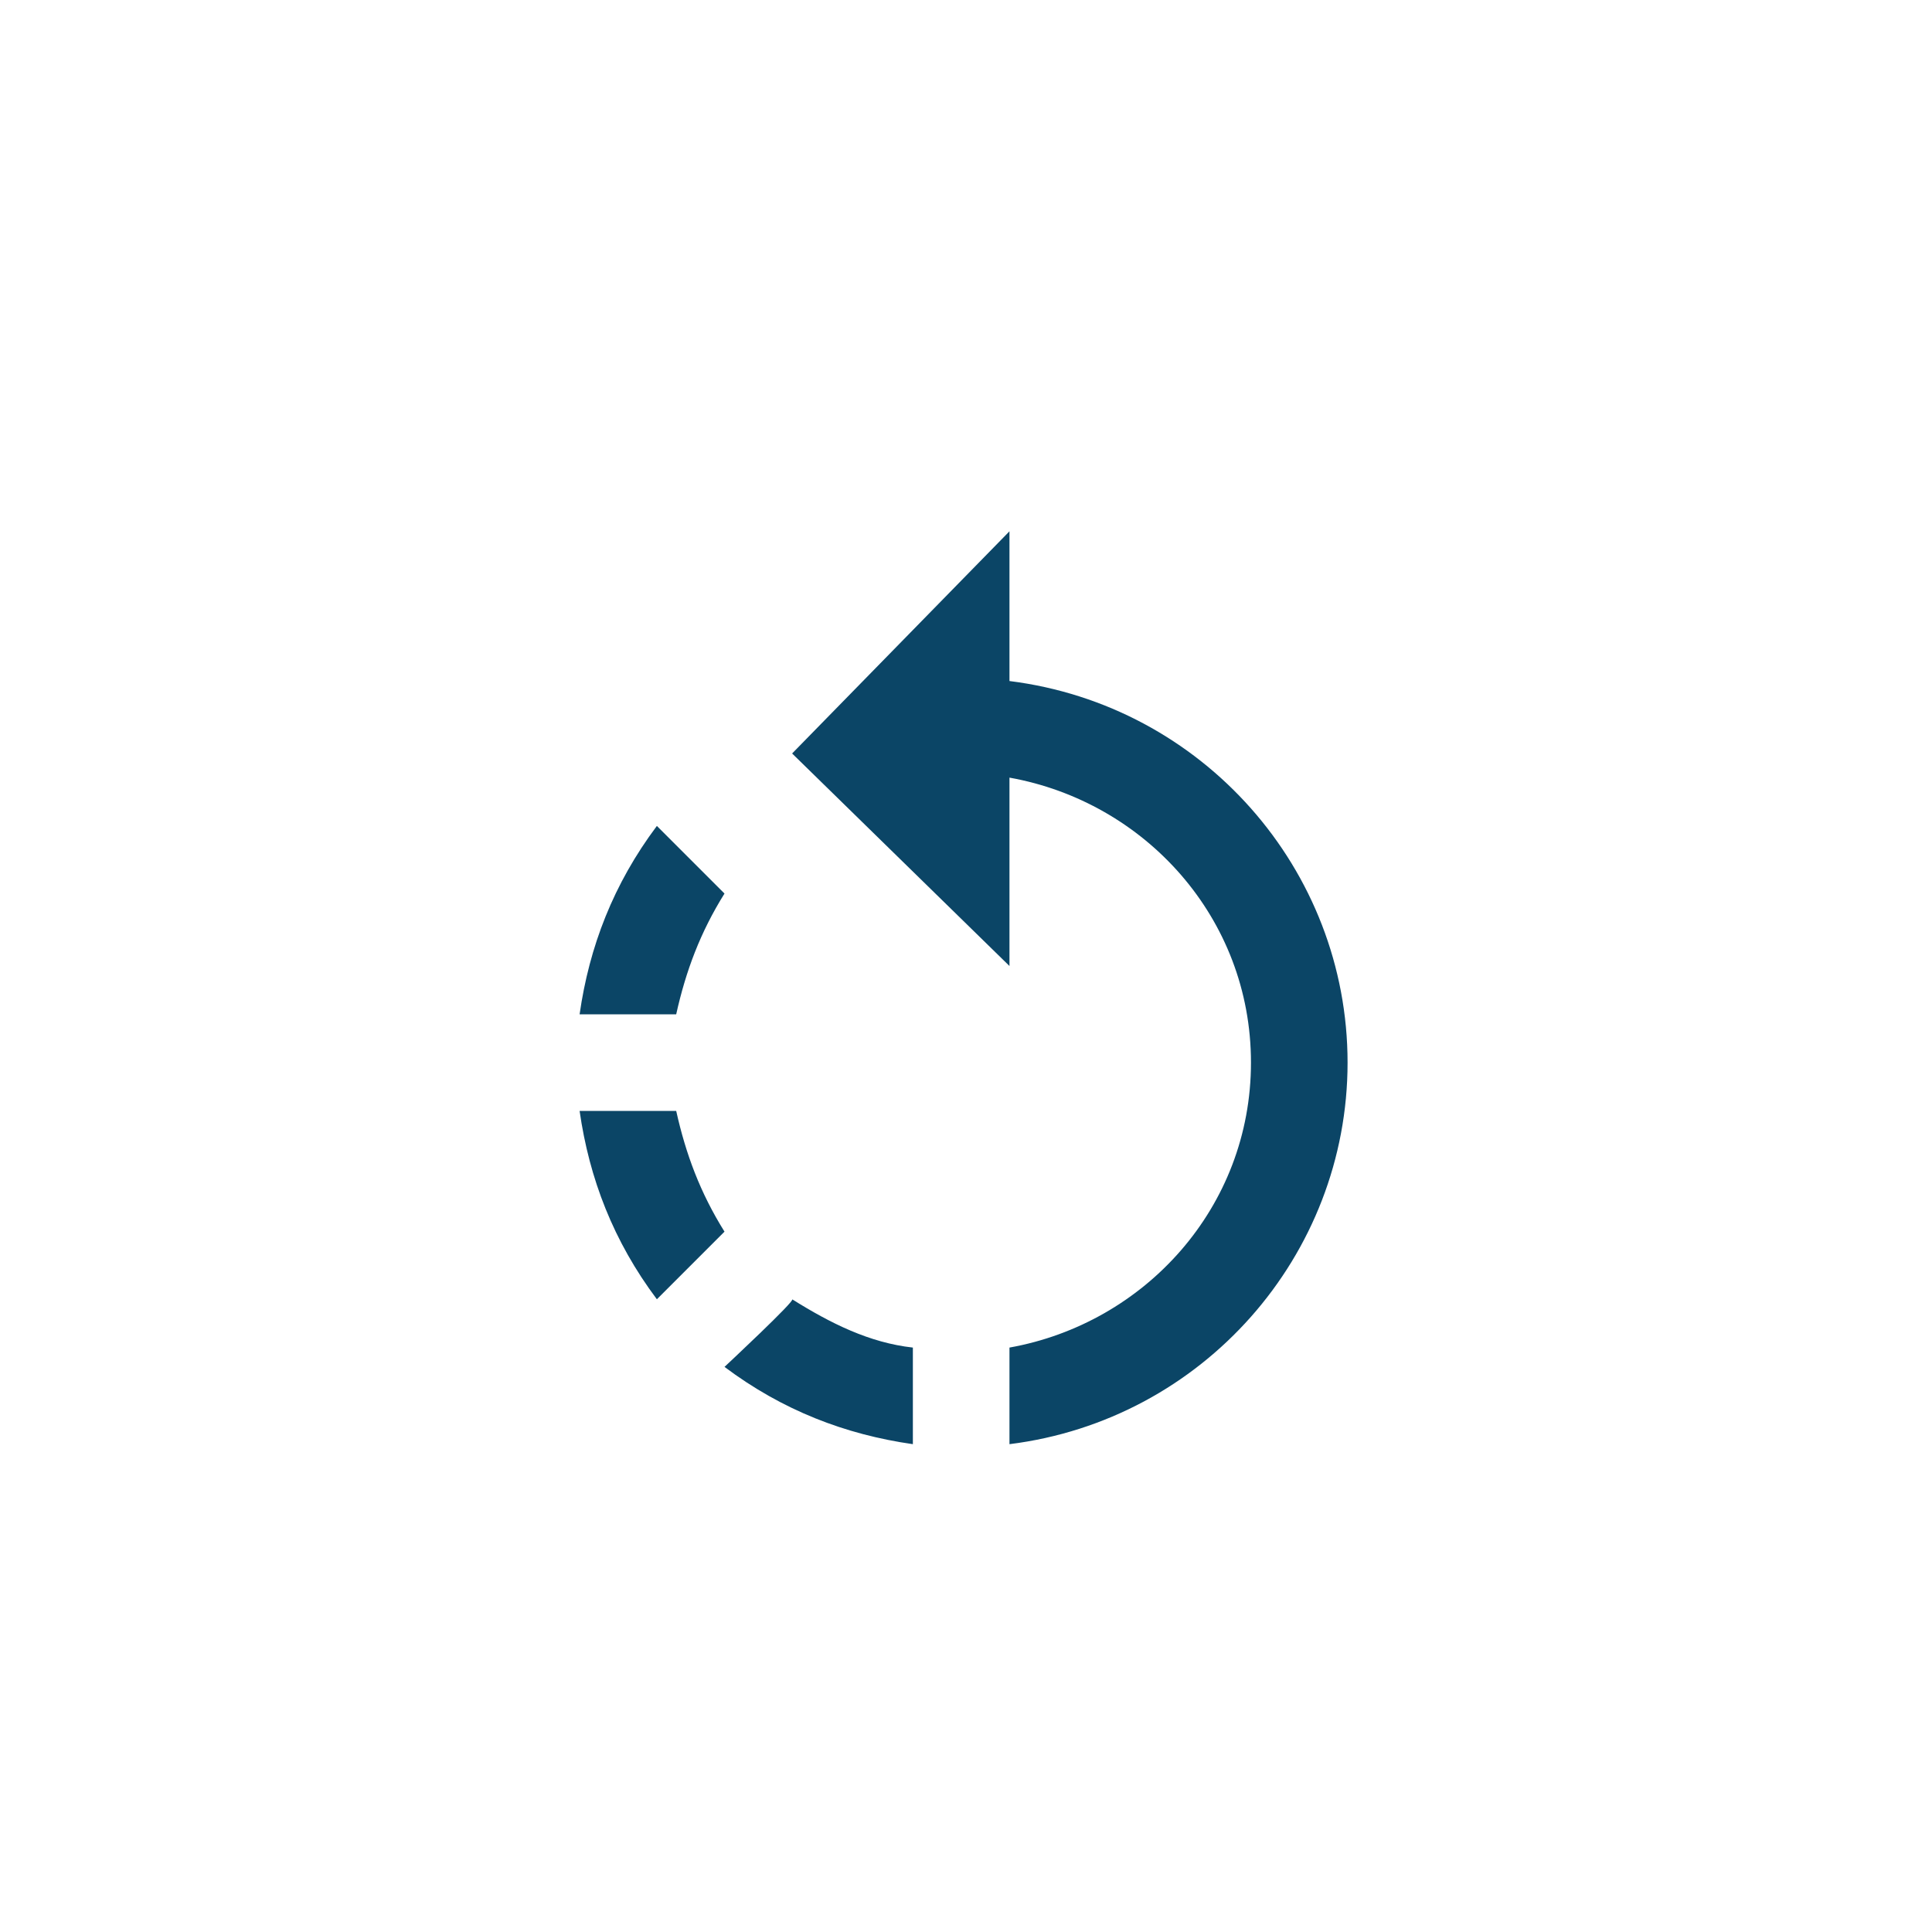 <svg width="40" height="40" viewBox="0 0 40 40" fill="none" xmlns="http://www.w3.org/2000/svg">
<path d="M15 18.5L13.6 17.1C12.7 18.3 12.2 19.6 12 21H14C14.2 20.1 14.5 19.3 15 18.5ZM14 23H12C12.2 24.4 12.7 25.7 13.6 26.9L15 25.5C14.5 24.7 14.2 23.9 14 23ZM15 28.3C16.2 29.2 17.5 29.7 18.9 29.9V27.9C18 27.8 17.2 27.4 16.4 26.9C16.5 26.9 15 28.3 15 28.3ZM20.9 14.1V11L16.4 15.6L20.9 20V16.1C23.7 16.6 25.9 19 25.9 22C25.9 25 23.7 27.4 20.9 27.9V29.9C24.9 29.4 27.9 26 27.9 22C27.9 18 24.9 14.6 20.9 14.1Z" fill="#0B4566"/>
</svg>
